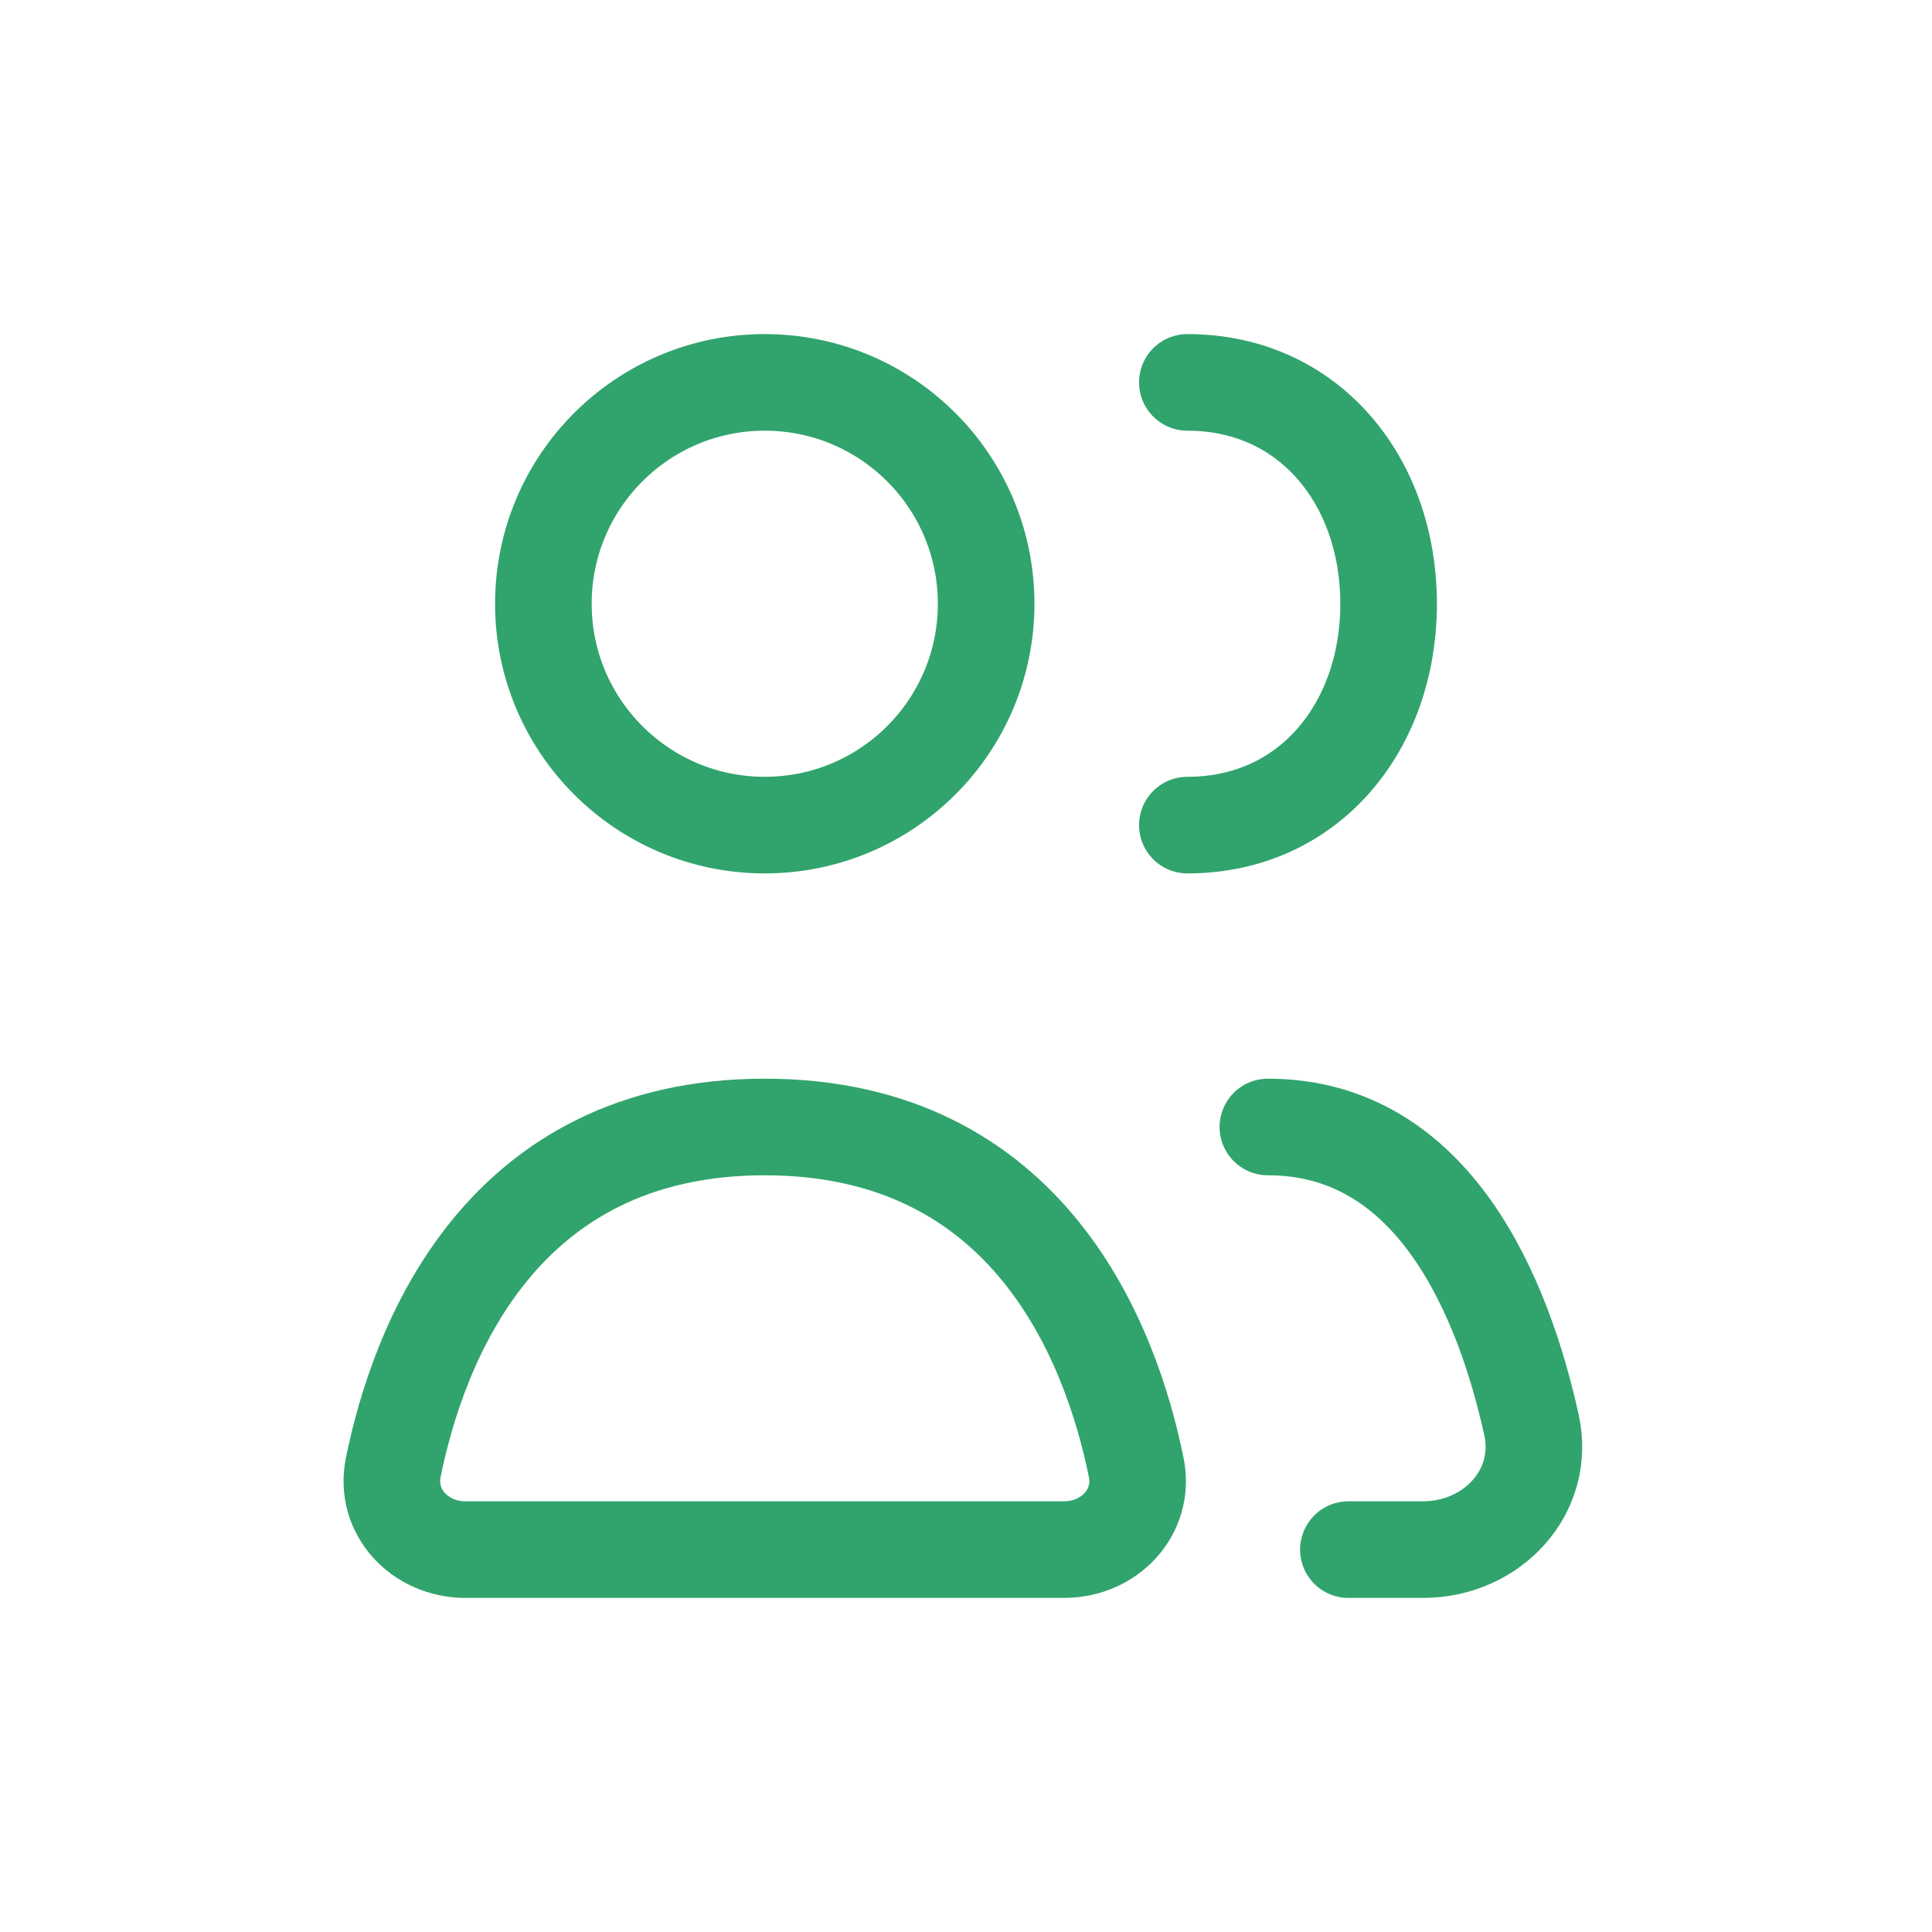 <svg width="40" height="40" viewBox="0 0 40 40" fill="none" xmlns="http://www.w3.org/2000/svg">
<path d="M9.636 32.083H22.03C22.971 32.083 23.712 31.303 23.524 30.381C23.007 27.835 21.316 23.333 15.833 23.333C10.351 23.333 8.66 27.835 8.142 30.381C7.955 31.303 8.695 32.083 9.636 32.083Z" stroke="#30A46C" stroke-width="2" stroke-linecap="round" stroke-linejoin="round"/>
<path d="M26.25 23.333C29.715 23.333 31.134 26.913 31.706 29.493C32.016 30.887 30.889 32.083 29.462 32.083H27.917" stroke="#30A46C" stroke-width="2" stroke-linecap="round" stroke-linejoin="round"/>
<path d="M20.417 12.5C20.417 15.031 18.365 17.083 15.833 17.083C13.302 17.083 11.25 15.031 11.25 12.5C11.25 9.969 13.302 7.917 15.833 7.917C18.365 7.917 20.417 9.969 20.417 12.5Z" stroke="#30A46C" stroke-width="2" stroke-linecap="round" stroke-linejoin="round"/>
<path d="M24.583 17.083C27.115 17.083 28.75 15.031 28.75 12.5C28.75 9.969 27.115 7.917 24.583 7.917" stroke="#30A46C" stroke-width="2" stroke-linecap="round" stroke-linejoin="round"/>
</svg>
